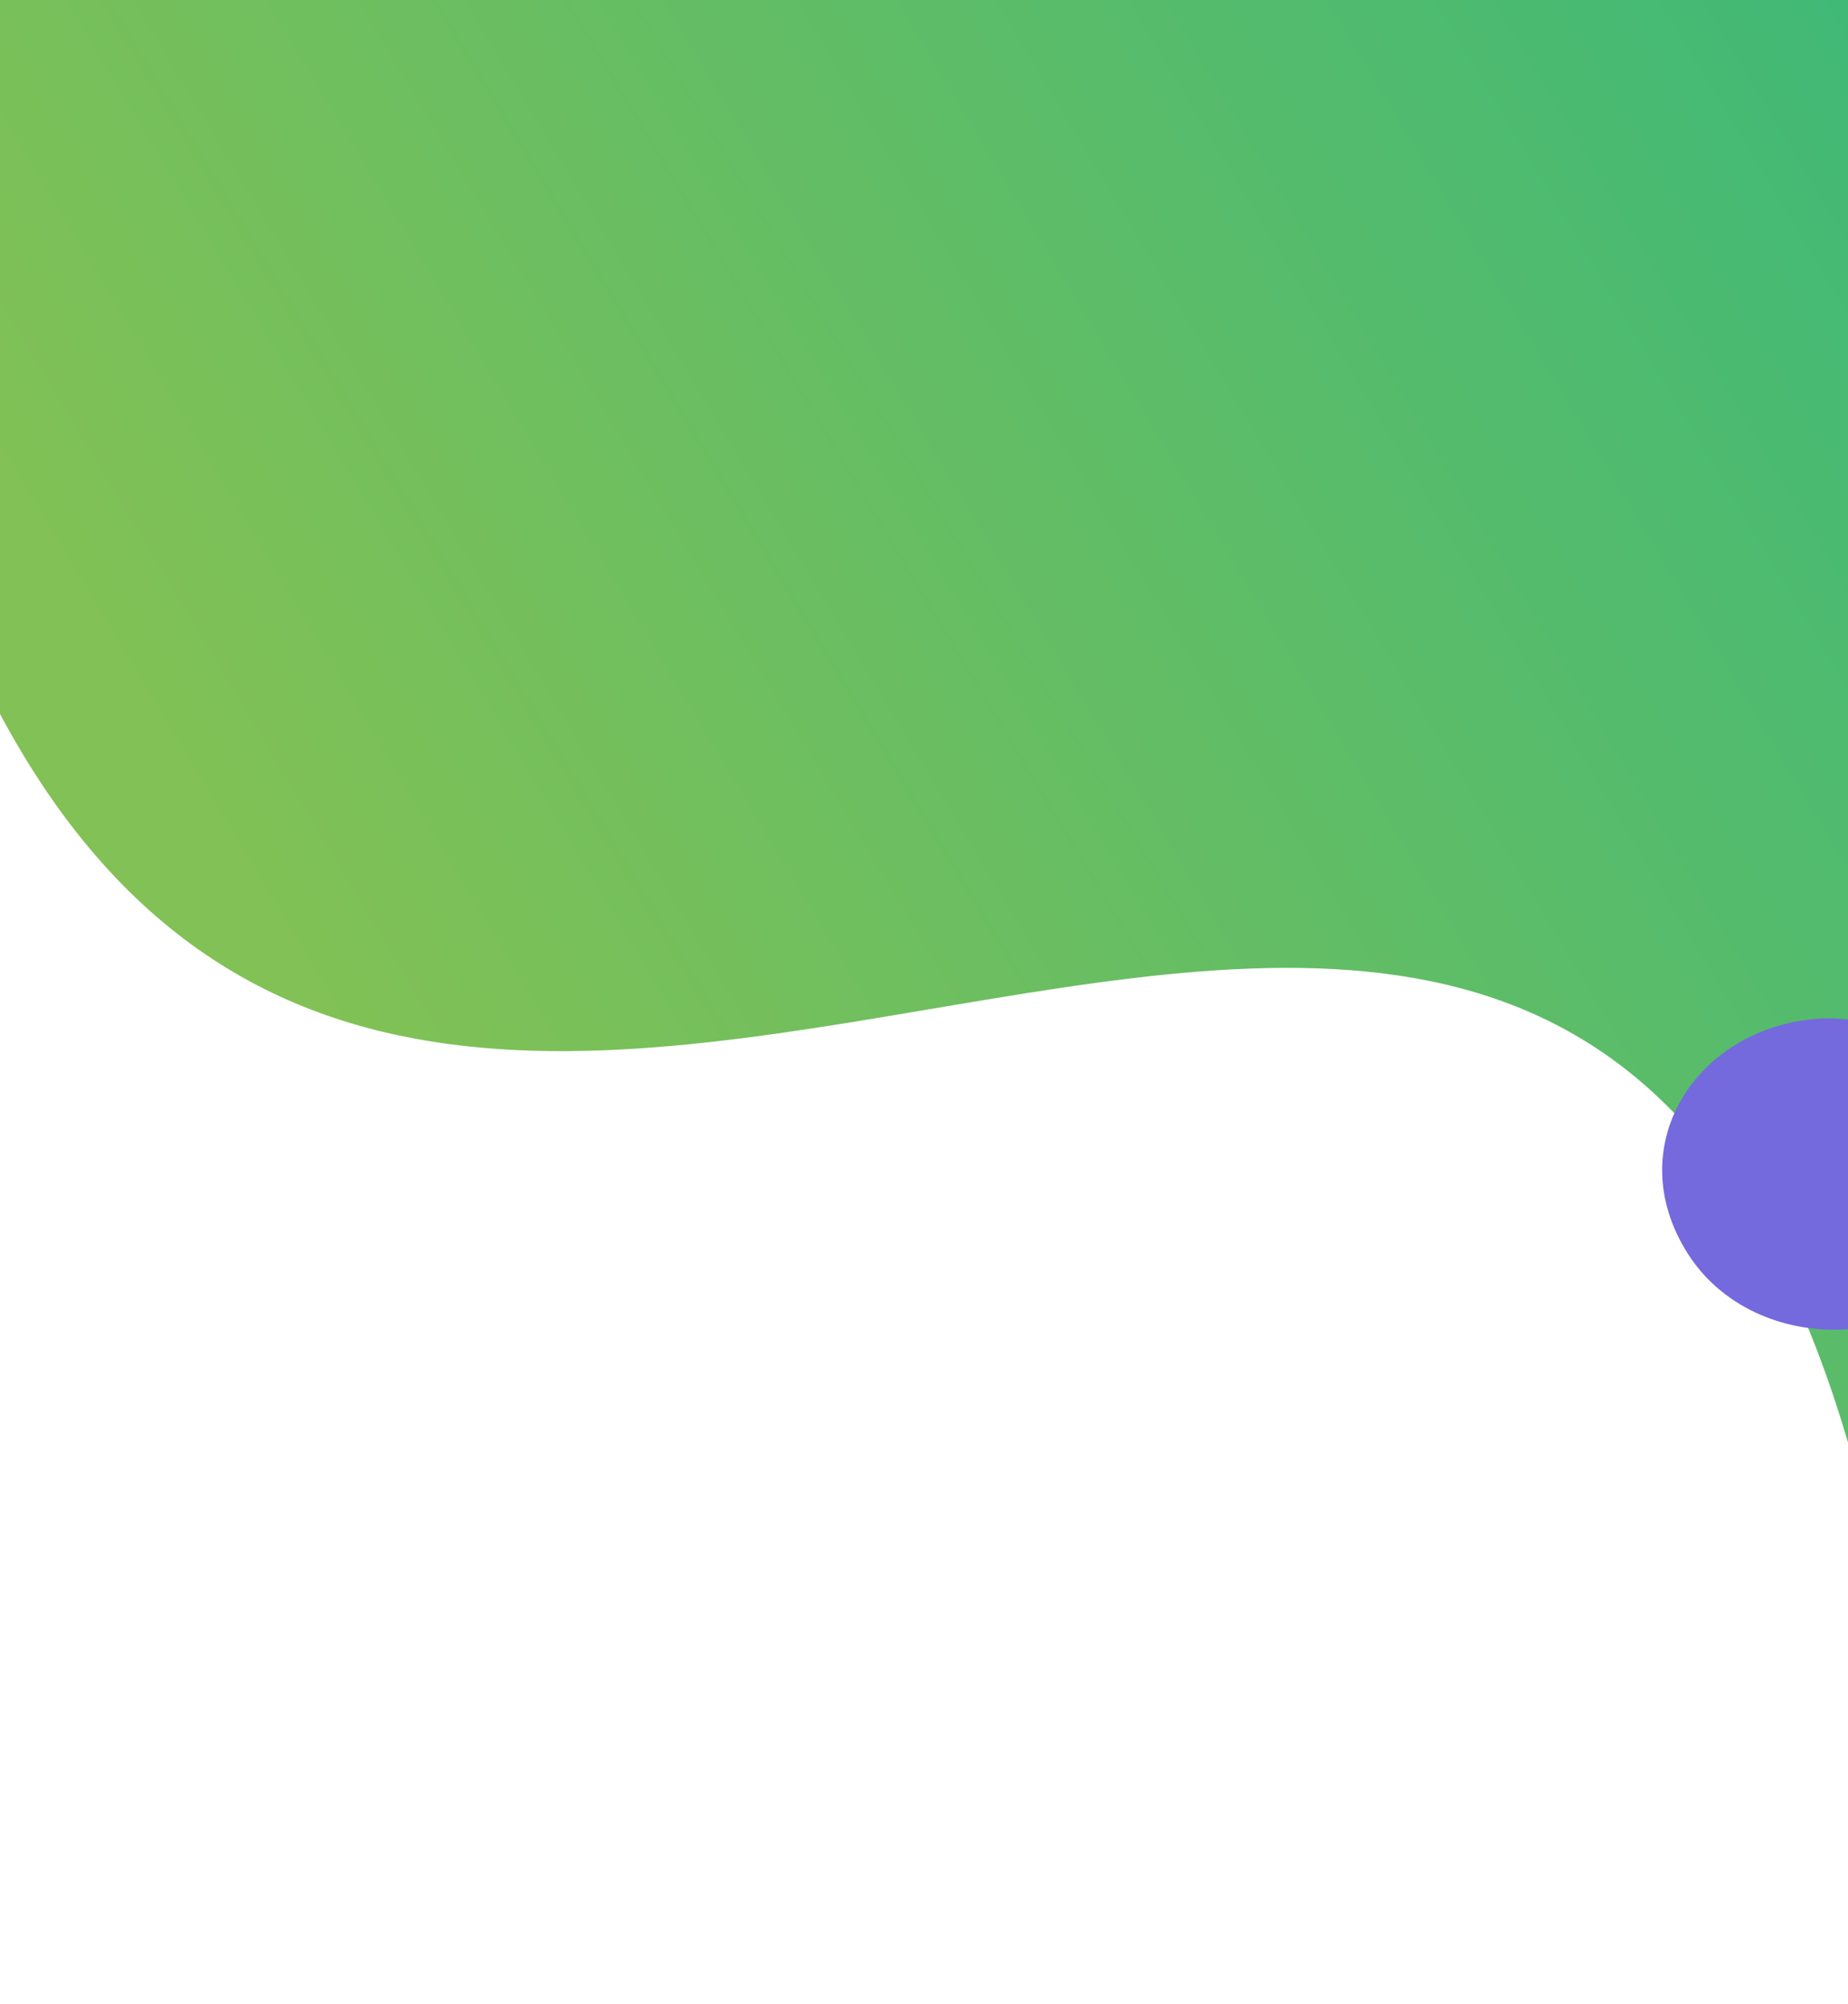 <?xml version="1.0" encoding="utf-8"?>
<!-- Generator: Adobe Illustrator 21.1.0, SVG Export Plug-In . SVG Version: 6.00 Build 0)  -->
<svg version="1.1" id="Layer_1" xmlns="http://www.w3.org/2000/svg" xmlns:xlink="http://www.w3.org/1999/xlink" x="0px" y="0px"
	 viewBox="0 0 1920 2082.4" style="enable-background:new 0 0 1920 2082.4;" xml:space="preserve">
<style type="text/css">
	.st0{fill:url(#SVGID_1_);}
	.st1{fill:#7569DE;}
</style>

	<defs>

		<linearGradient id="SVGID_1_" gradientUnits="userSpaceOnUse" x1="0.776" y1="0.572" x2="0.276" y2="1.072" gradientTransform="matrix(2542.089 0 0 4030.297 -105.029 -2827.948)">
			<stop  offset="0" style="stop-color:#39B87A"/>
			<stop  offset="1" style="stop-color:#82C155"/>
		</linearGradient>

		<filter filterUnits="userSpaceOnUse" id="Filter_0" x="0px" y="0px" width="1930px" height="2684px"  >
			<feOffset in="SourceAlpha" dx="0" dy="26" />
			<feGaussianBlur result="blurOut" stdDeviation="15.745" />
			<feFlood flood-color="rgb(106, 190, 97)" result="floodOut" />
			<feComposite operator="atop" in="floodOut" in2="blurOut" />
			<feComponentTransfer><feFuncA type="linear" slope=".3"/></feComponentTransfer>
			<feMerge>
				<feMergeNode/>
				<feMergeNode in="SourceGraphic"/>
			</feMerge>
		</filter>
	</defs>
<g filter="url(#Filter_0)">
	<path class="st0" d="M418.6-1947.9c0,0,1233.3,995,1346.4,1084.5c68,53.8,217.6,175.7,279.4,329c63.7,158.2,196.5,293.8,247.6,358
		c14,17.5,121.4,288.9,134.9,412.3c11.5,104.4,12.7,638,6.3,696c-54.5,498.8-244.8,1857.2-477.2,688.9
		C1684.1,254,507.7,1646.8,3.9,723C-166.2,411-86.5,53.8-85.6,50.5C30-358.5,418.6-1947.9,418.6-1947.9z"/>
</g>
<path class="st1" d="M2063,1290.9c-58.4,116.1-239.6,121.4-309.5,11.5c-70.4-110.9,7.7-232.9,132.4-243.8
	c110.9-9.7,226.2,102.9,184.4,215.9C2068,1280.2,2065.7,1285.7,2063,1290.9z"/>
</svg>
